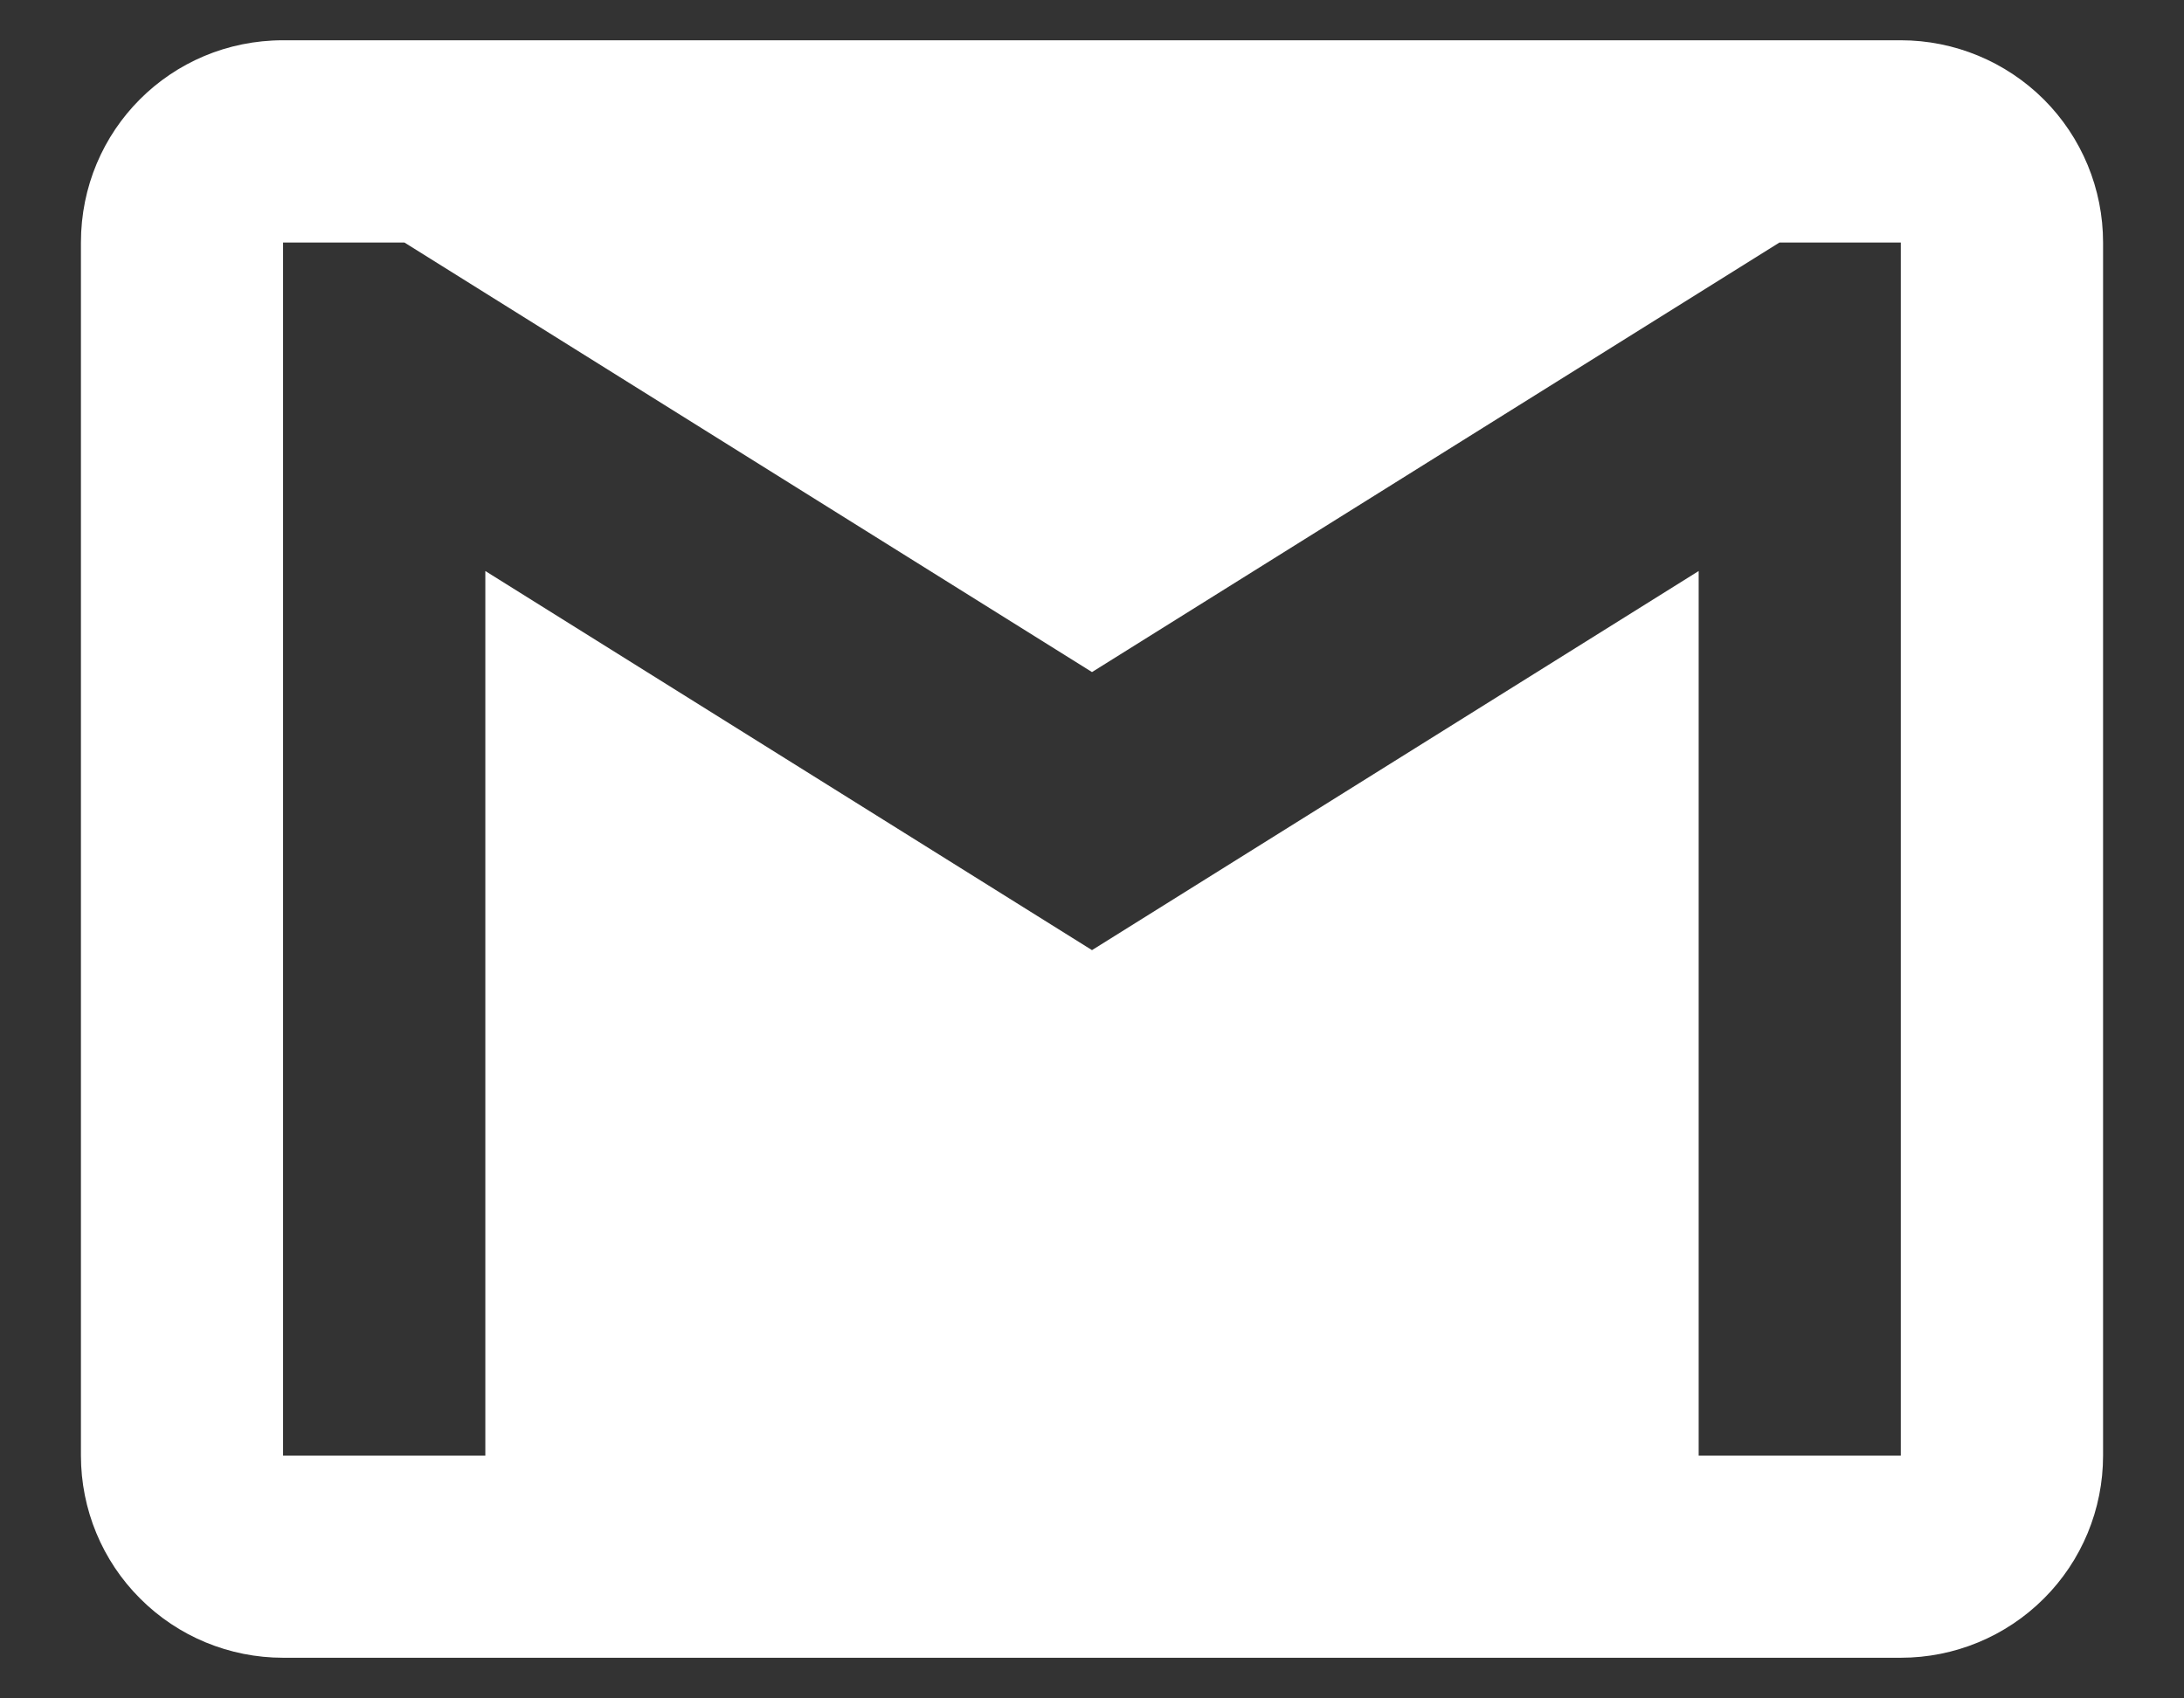 <svg width="18" height="14" viewBox="0 0 18 14" fill="none" xmlns="http://www.w3.org/2000/svg">
<rect x="0" y="0" width="18" height="14" fill="#333333" stroke="none"/>
<path d="M15.666 11.999H14V4.707L9 7.832L4 4.707V11.999H2.333V1.999H3.333L9 5.54L14.666 1.999H15.666M15.666 0.332H2.333C1.408 0.332 0.667 1.074 0.667 1.999V11.999C0.667 12.441 0.842 12.865 1.155 13.177C1.467 13.49 1.891 13.665 2.333 13.665H15.666C16.108 13.665 16.532 13.49 16.845 13.177C17.158 12.865 17.333 12.441 17.333 11.999V1.999C17.333 1.557 17.158 1.133 16.845 0.82C16.532 0.508 16.108 0.332 15.666 0.332Z" fill="white"/>
</svg>
